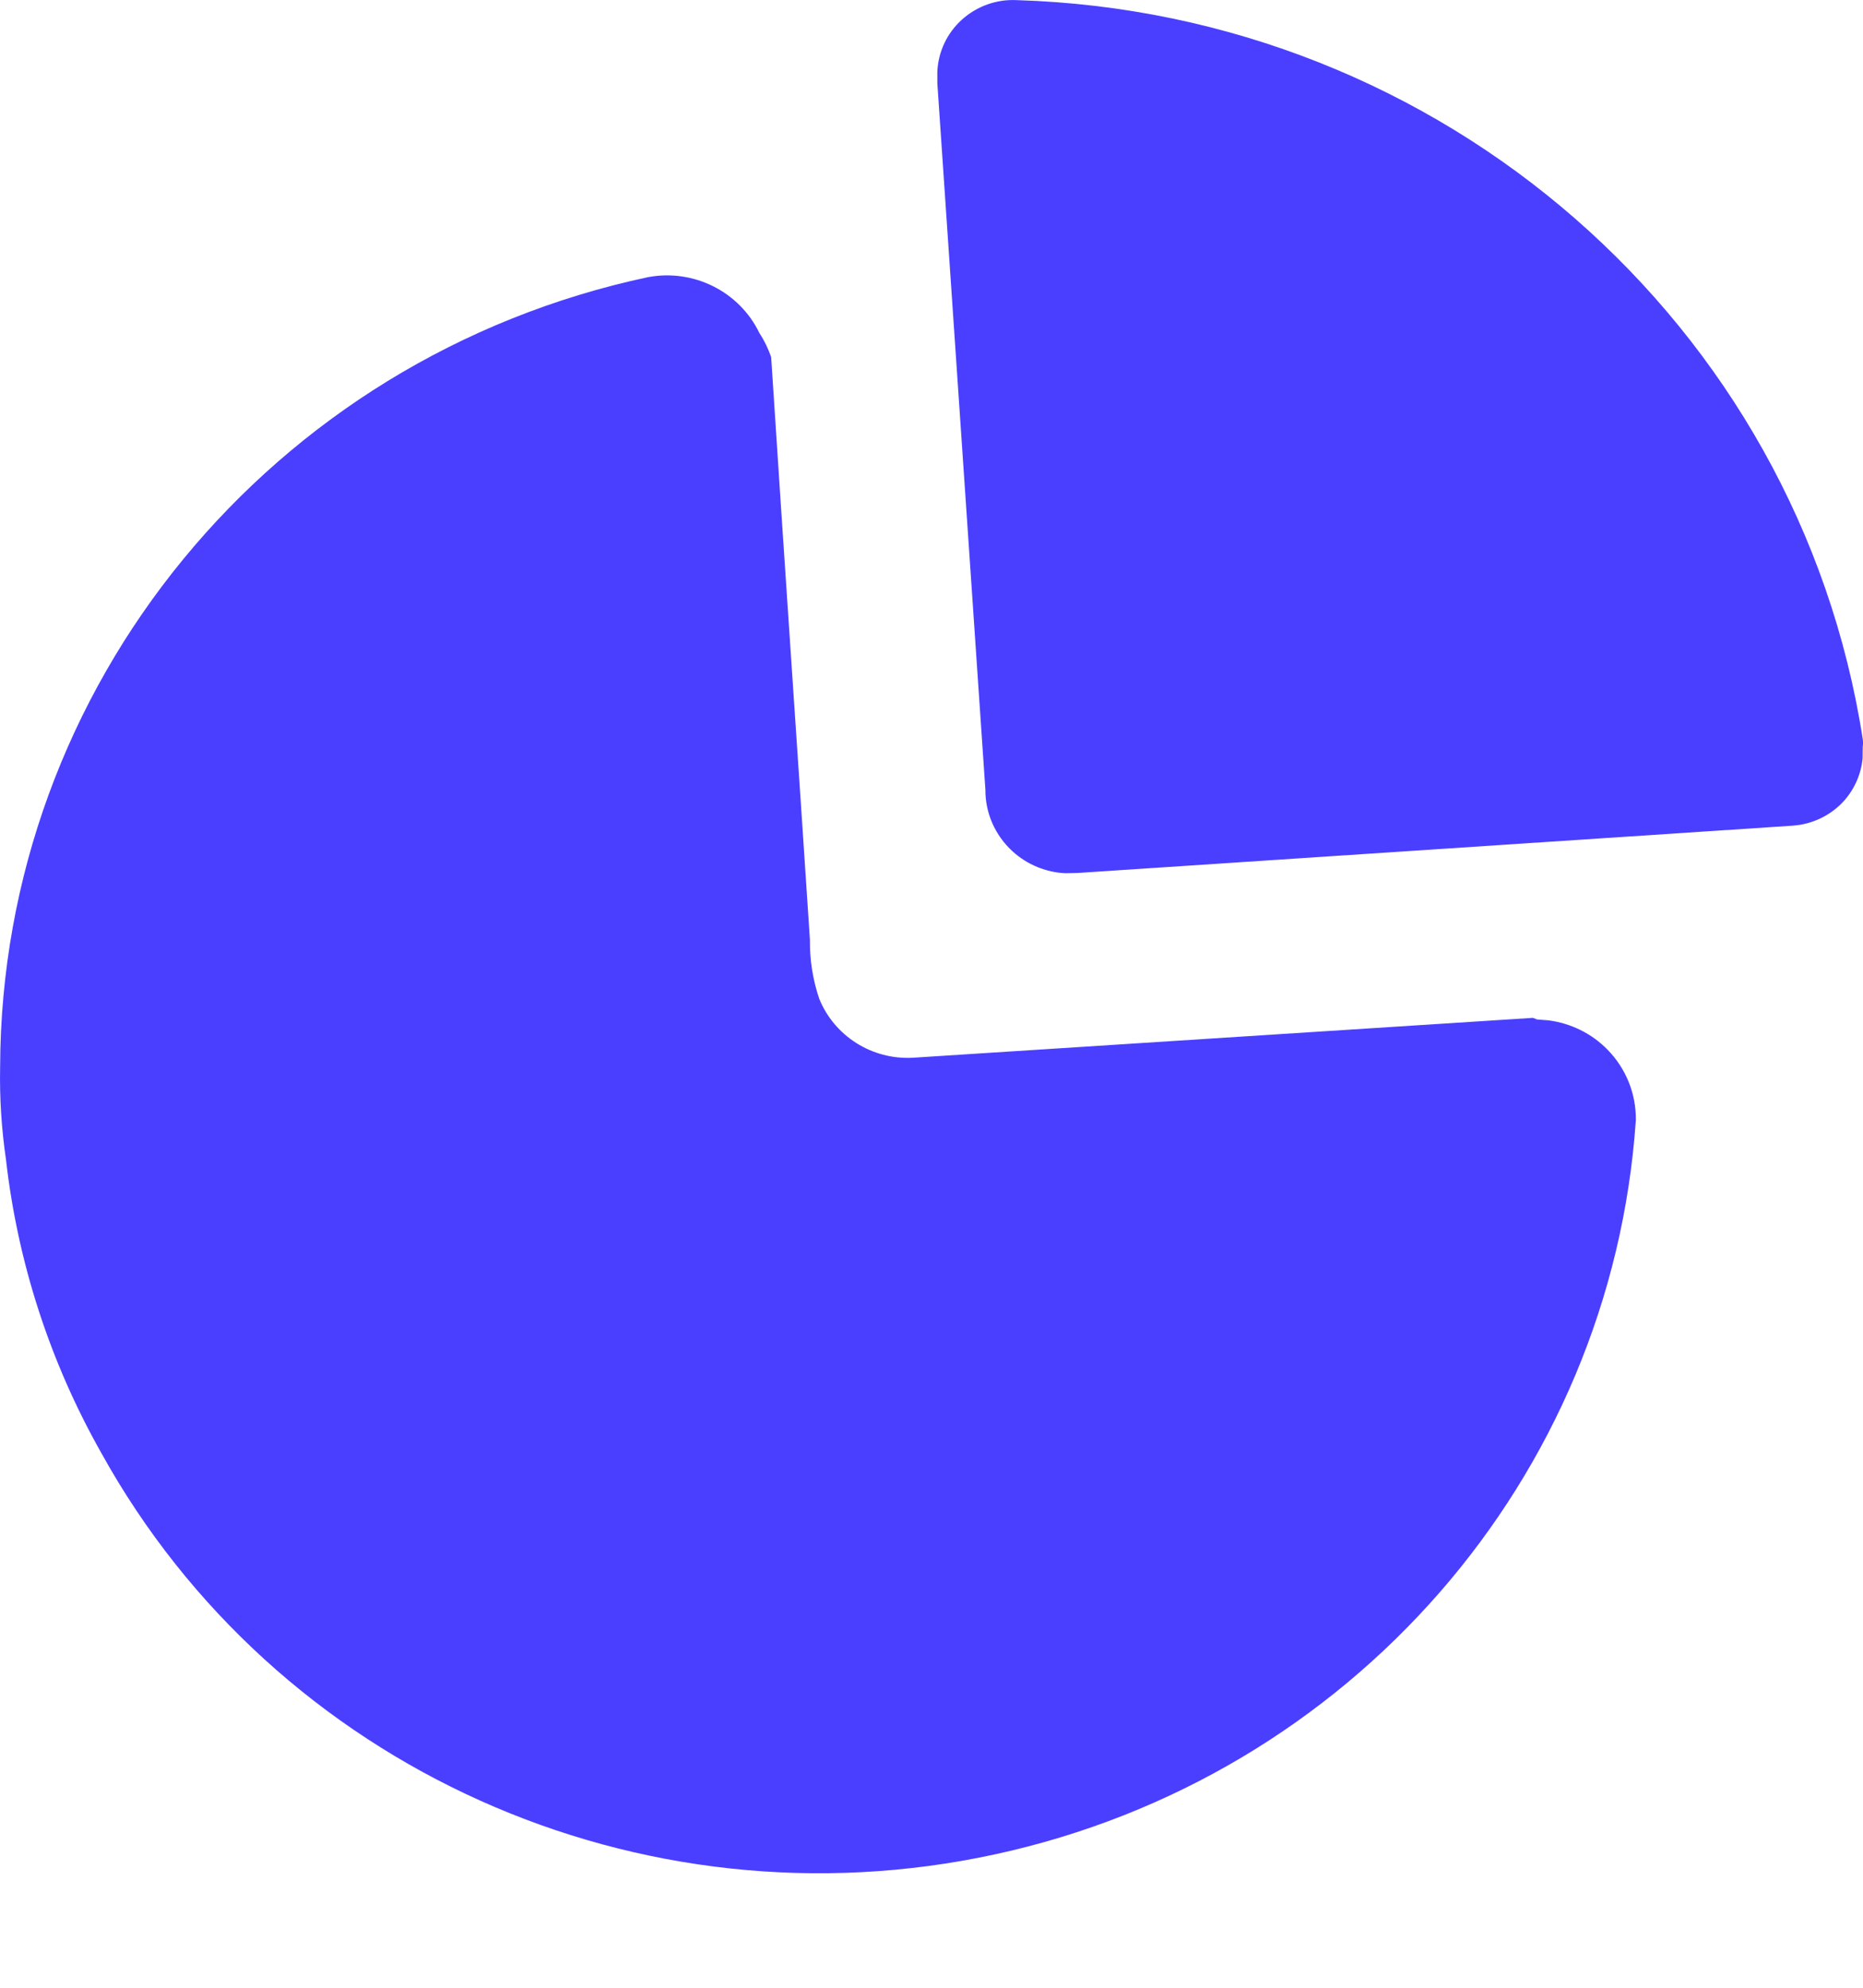 <svg width="15" height="16" viewBox="0 0 15 16" fill="none" xmlns="http://www.w3.org/2000/svg">
<path d="M5.217 2.231C5.585 2.162 5.953 2.347 6.114 2.68C6.154 2.741 6.185 2.806 6.209 2.874C6.311 4.455 6.419 6.009 6.521 7.563C6.519 7.725 6.544 7.886 6.596 8.039C6.718 8.34 7.021 8.532 7.35 8.514L12.342 8.193L12.376 8.206L12.467 8.213C12.647 8.236 12.816 8.319 12.943 8.449C13.092 8.601 13.174 8.805 13.171 9.017C12.974 11.898 10.872 14.306 8.012 14.926C5.152 15.547 2.22 14.231 0.816 11.696C0.403 10.966 0.142 10.162 0.048 9.332C0.012 9.086 -0.004 8.837 0.001 8.588C0.01 5.524 2.18 2.879 5.217 2.231ZM8.185 0.001C11.613 0.104 14.478 2.605 14.998 5.949C15.001 5.969 15.001 5.989 14.998 6.009L14.997 6.104C14.985 6.228 14.934 6.347 14.85 6.443C14.744 6.562 14.594 6.635 14.434 6.646L8.674 7.027L8.579 7.029C8.422 7.022 8.271 6.96 8.154 6.854C8.013 6.726 7.933 6.546 7.934 6.358L7.547 0.67V0.577C7.554 0.417 7.625 0.266 7.745 0.158C7.865 0.05 8.023 -0.007 8.185 0.001Z" fill="#4A3FFF"/>
</svg>
